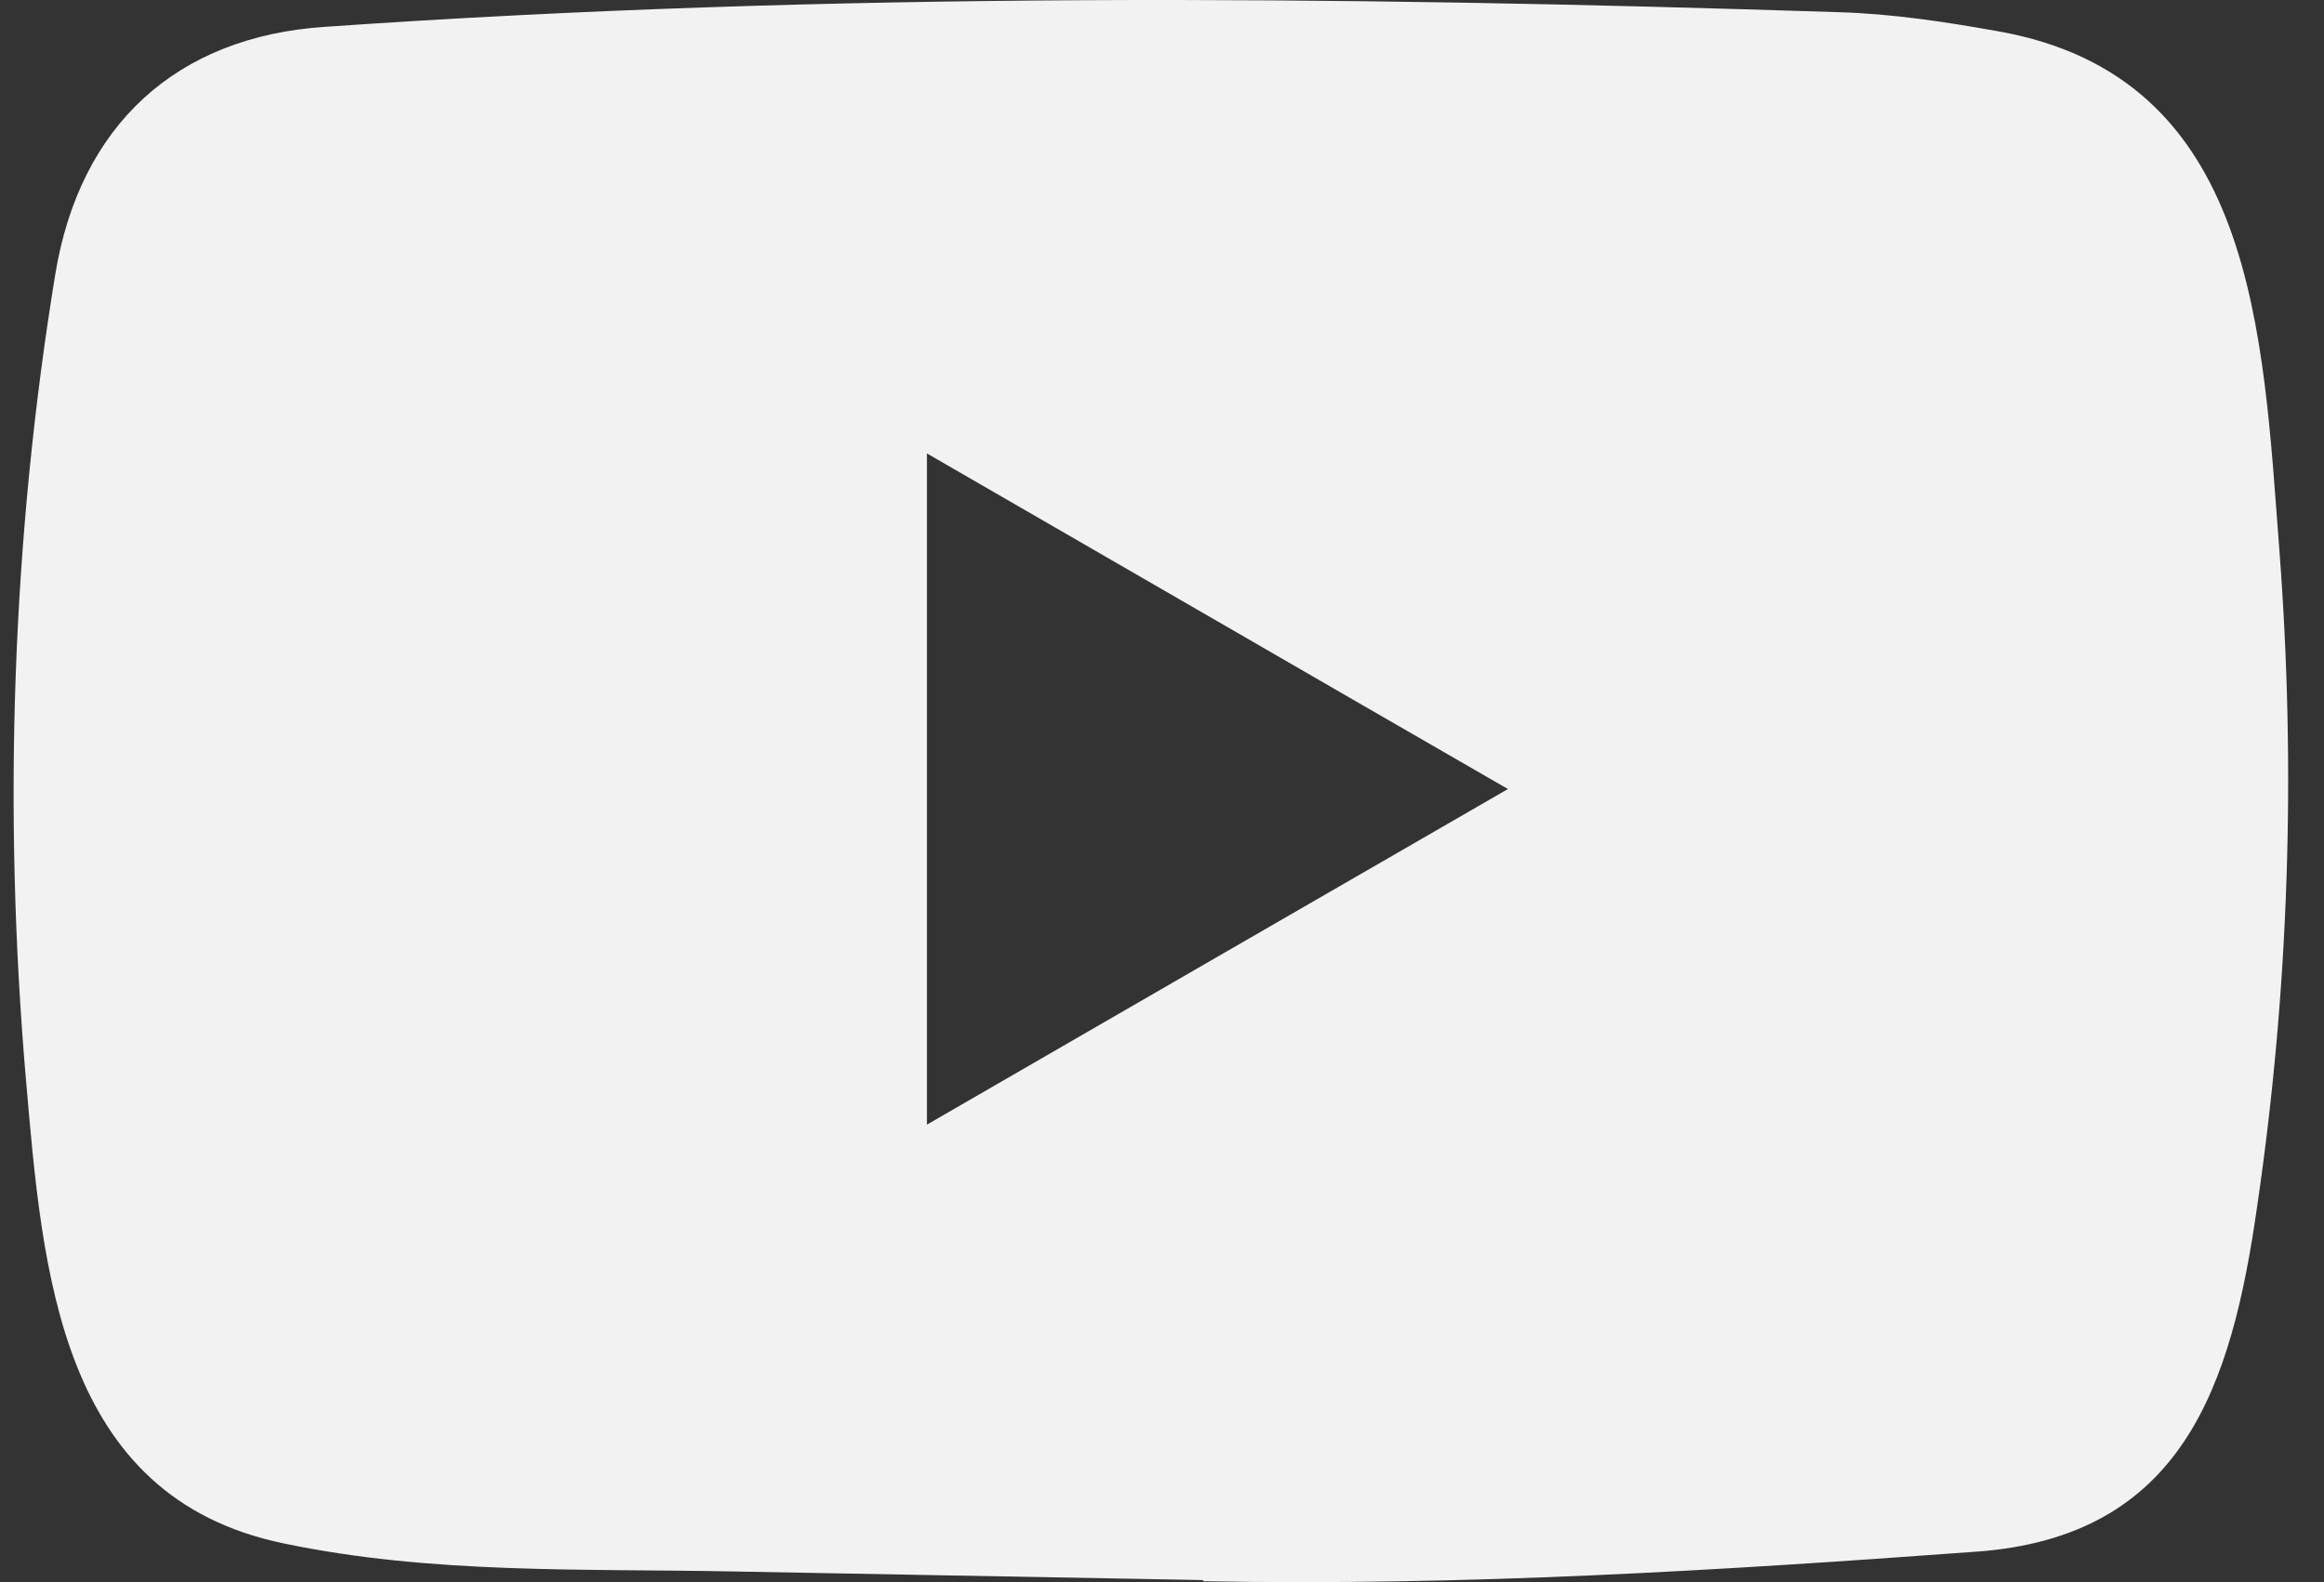 <svg width="47" height="32" viewBox="0 0 47 32" fill="none" xmlns="http://www.w3.org/2000/svg">
<rect x="0" y="0" width="47" height="32" fill="#333333" stroke="none"/>
<path d="M24.294 31.958L14.857 31.785C11.801 31.724 8.738 31.845 5.743 31.218C1.185 30.282 0.862 25.691 0.525 21.841C0.059 16.427 0.239 10.915 1.118 5.547C1.614 2.535 3.565 0.737 6.583 0.542C16.772 -0.168 27.027 -0.084 37.193 0.247C38.267 0.278 39.348 0.443 40.406 0.632C45.632 1.554 45.76 6.756 46.098 11.135C46.436 15.559 46.293 20.007 45.648 24.401C45.13 28.039 44.139 31.09 39.956 31.385C34.715 31.77 29.595 32.08 24.339 31.982C24.34 31.958 24.309 31.958 24.294 31.958ZM18.746 22.747C22.695 20.466 26.569 18.224 30.496 15.959C26.539 13.679 22.673 11.436 18.746 9.171V22.747Z" fill="#F2F2F3"/>
</svg>

